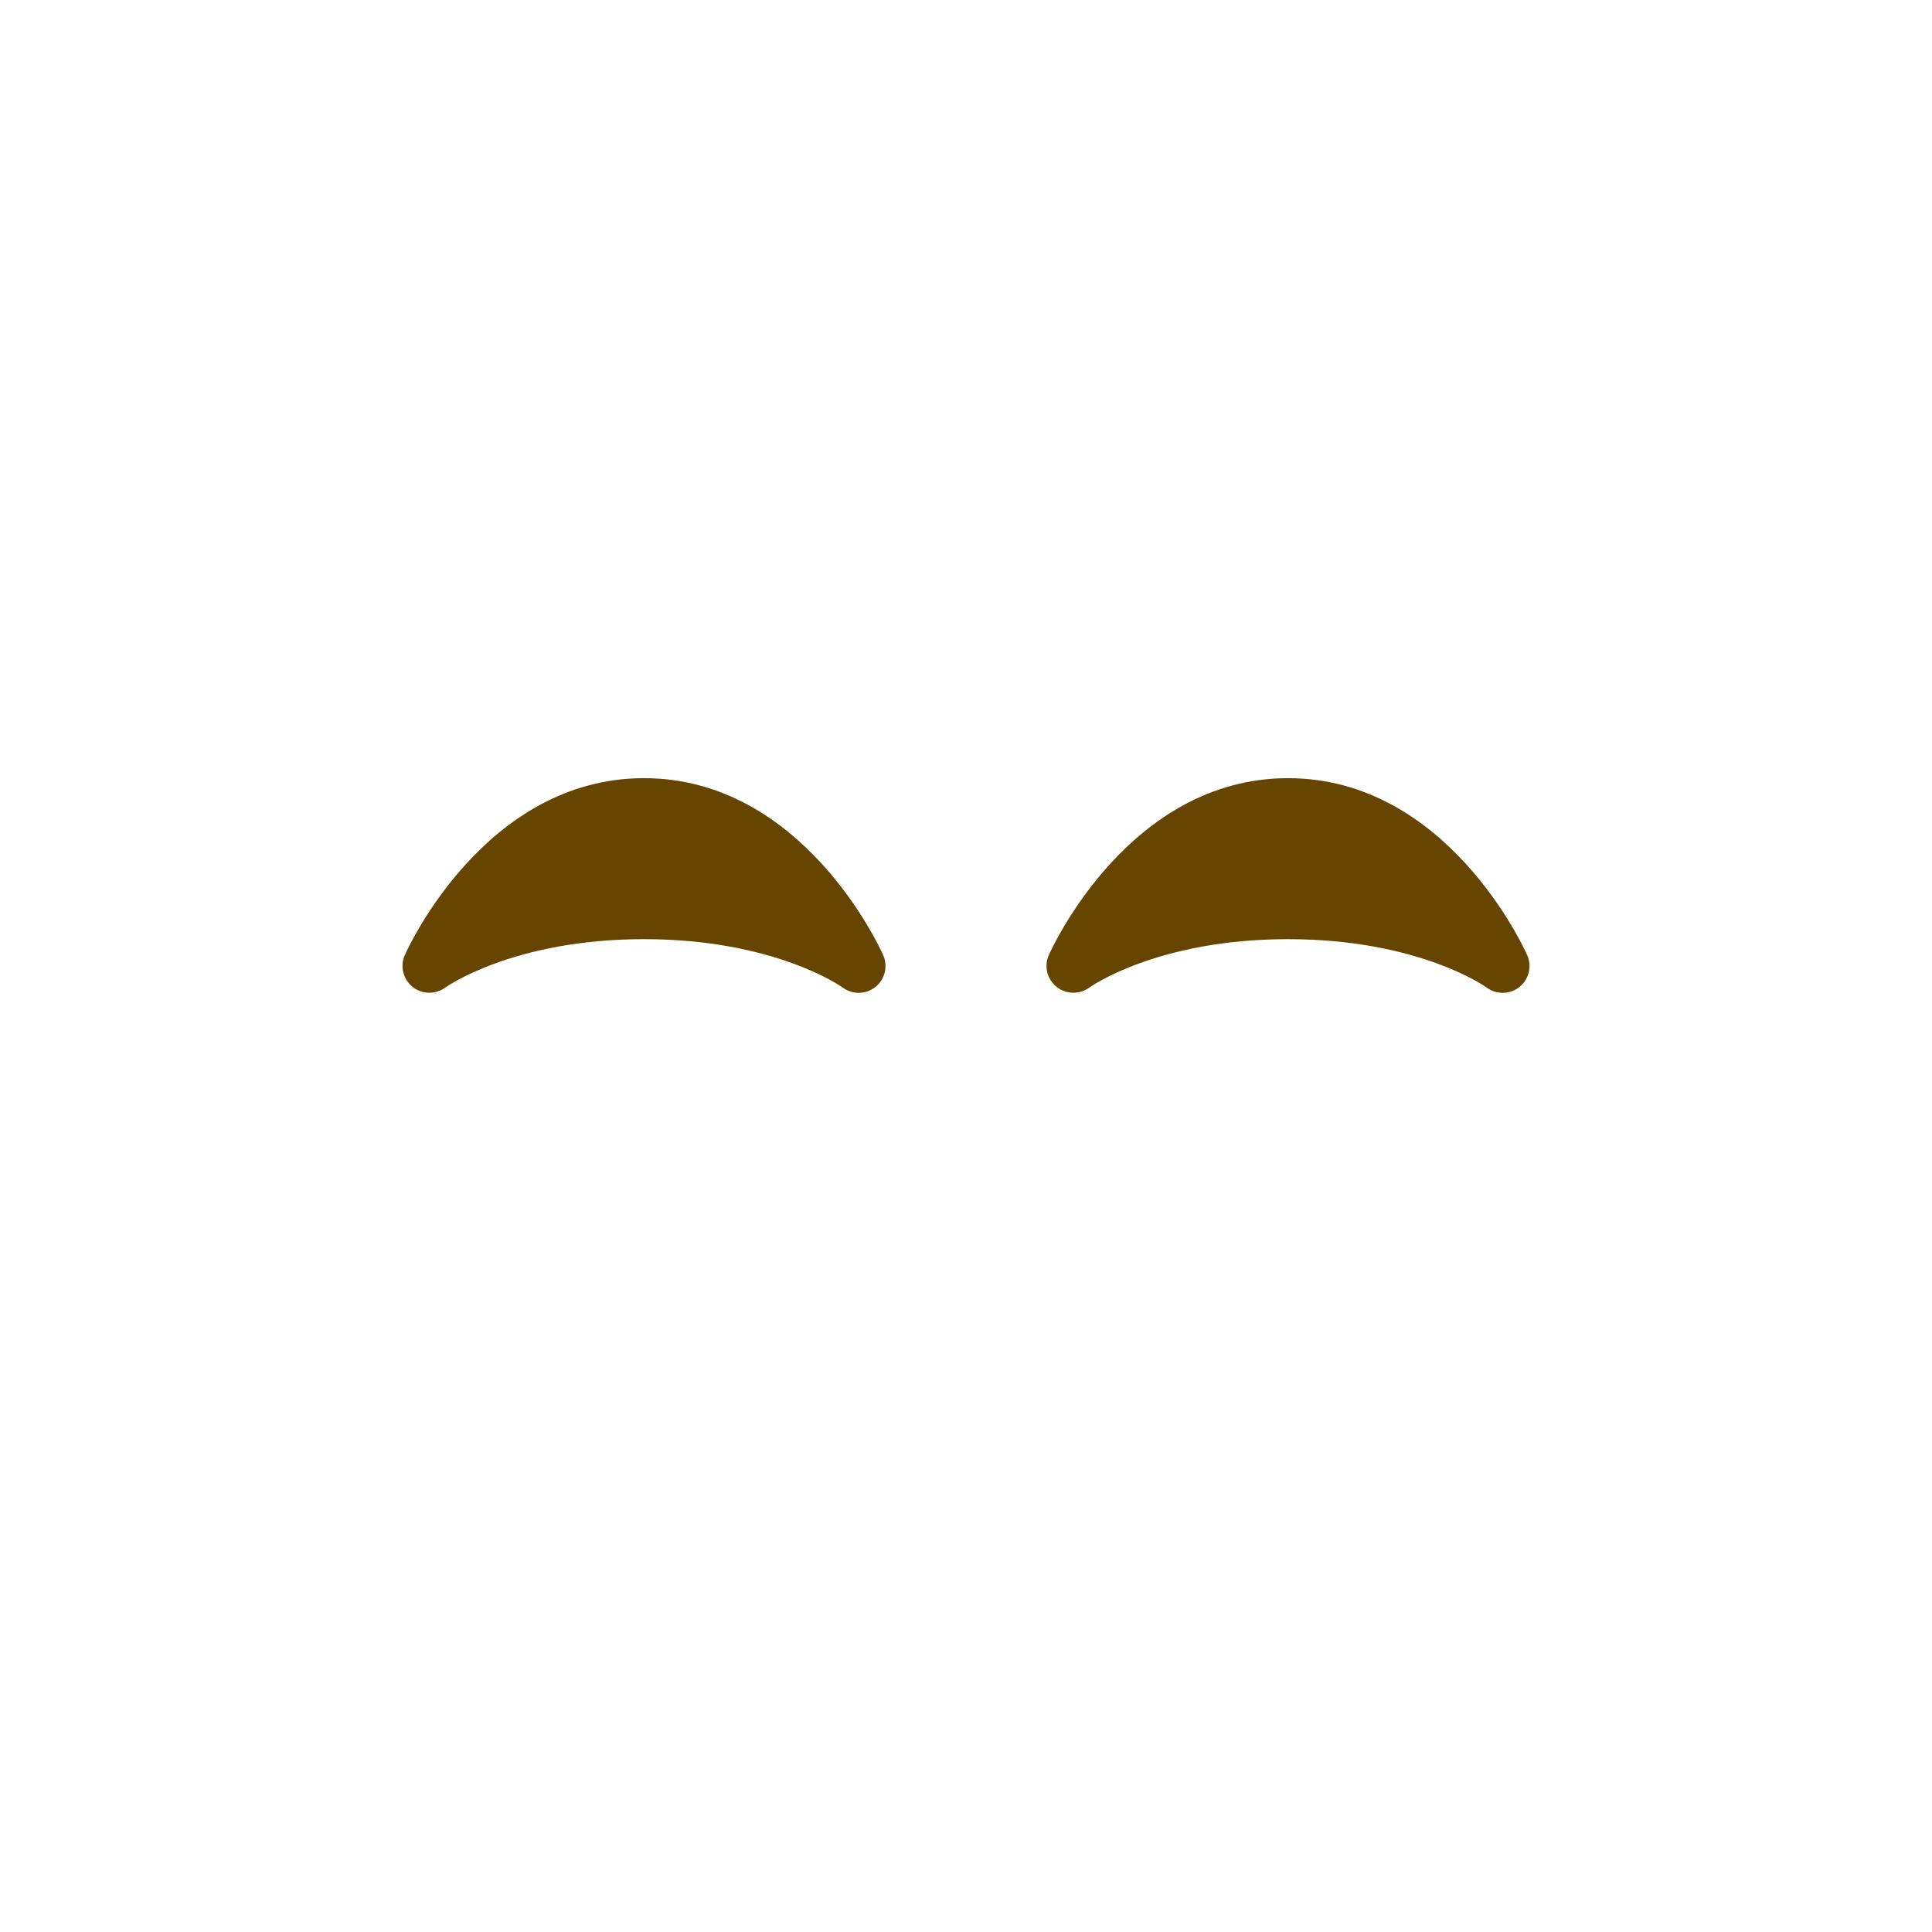 <?xml version="1.0" encoding="UTF-8" standalone="no"?>
<svg
   xmlns:dc="http://purl.org/dc/elements/1.1/"
   xmlns:cc="http://creativecommons.org/ns#"
   xmlns:rdf="http://www.w3.org/1999/02/22-rdf-syntax-ns#"
   xmlns:svg="http://www.w3.org/2000/svg"
   xmlns="http://www.w3.org/2000/svg"
   xmlns:sodipodi="http://sodipodi.sourceforge.net/DTD/sodipodi-0.dtd"
   xmlns:inkscape="http://www.inkscape.org/namespaces/inkscape"
   viewBox="0 0 36 36"
   version="1.1"
   id="svg10"
   sodipodi:docname="1f605.svg"
   inkscape:version="1.0.1 (3bc2e813f5, 2020-09-07)">
  <defs
     id="defs14" />
  <sodipodi:namedview
     pagecolor="#ffffff"
     bordercolor="#666666"
     borderopacity="1"
     objecttolerance="10"
     gridtolerance="10"
     guidetolerance="10"
     inkscape:pageopacity="0"
     inkscape:pageshadow="2"
     inkscape:window-width="1920"
     inkscape:window-height="1053"
     id="namedview12"
     showgrid="false"
     inkscape:zoom="23.305556"
     inkscape:cx="18"
     inkscape:cy="31.801206"
     inkscape:window-x="0"
     inkscape:window-y="27"
     inkscape:window-maximized="1"
     inkscape:current-layer="svg10" />
  <path
     d="M 16.457,17.797 C 16.397,17.662 14.958,14.5 12,14.5 c -2.957,0 -4.397,3.162 -4.457,3.297 -0.092,0.207 -0.032,0.449 0.144,0.591 0.176,0.142 0.427,0.147 0.61,0.014 C 8.31,18.393 9.559,17.5 12,17.5 c 2.426,0 3.674,0.881 3.702,0.901 0.088,0.066 0.194,0.099 0.298,0.099 0.11,0 0.221,-0.037 0.312,-0.109 0.178,-0.142 0.237,-0.386 0.145,-0.594 z"
     id="path861"
     style="fill:#664500;fill-opacity:1" />
  <path
     d="M 28.457,17.797 C 28.397,17.662 26.958,14.5 24,14.5 c -2.957,0 -4.397,3.162 -4.457,3.297 -0.092,0.207 -0.032,0.449 0.145,0.591 0.175,0.142 0.426,0.147 0.61,0.014 C 20.31,18.393 21.56,17.5 24,17.5 c 2.426,0 3.674,0.881 3.702,0.901 0.088,0.066 0.194,0.099 0.298,0.099 0.11,0 0.221,-0.037 0.312,-0.109 0.177,-0.142 0.238,-0.386 0.145,-0.594 z"
     id="path4"
     style="fill:#664500;fill-opacity:1" />
</svg>
